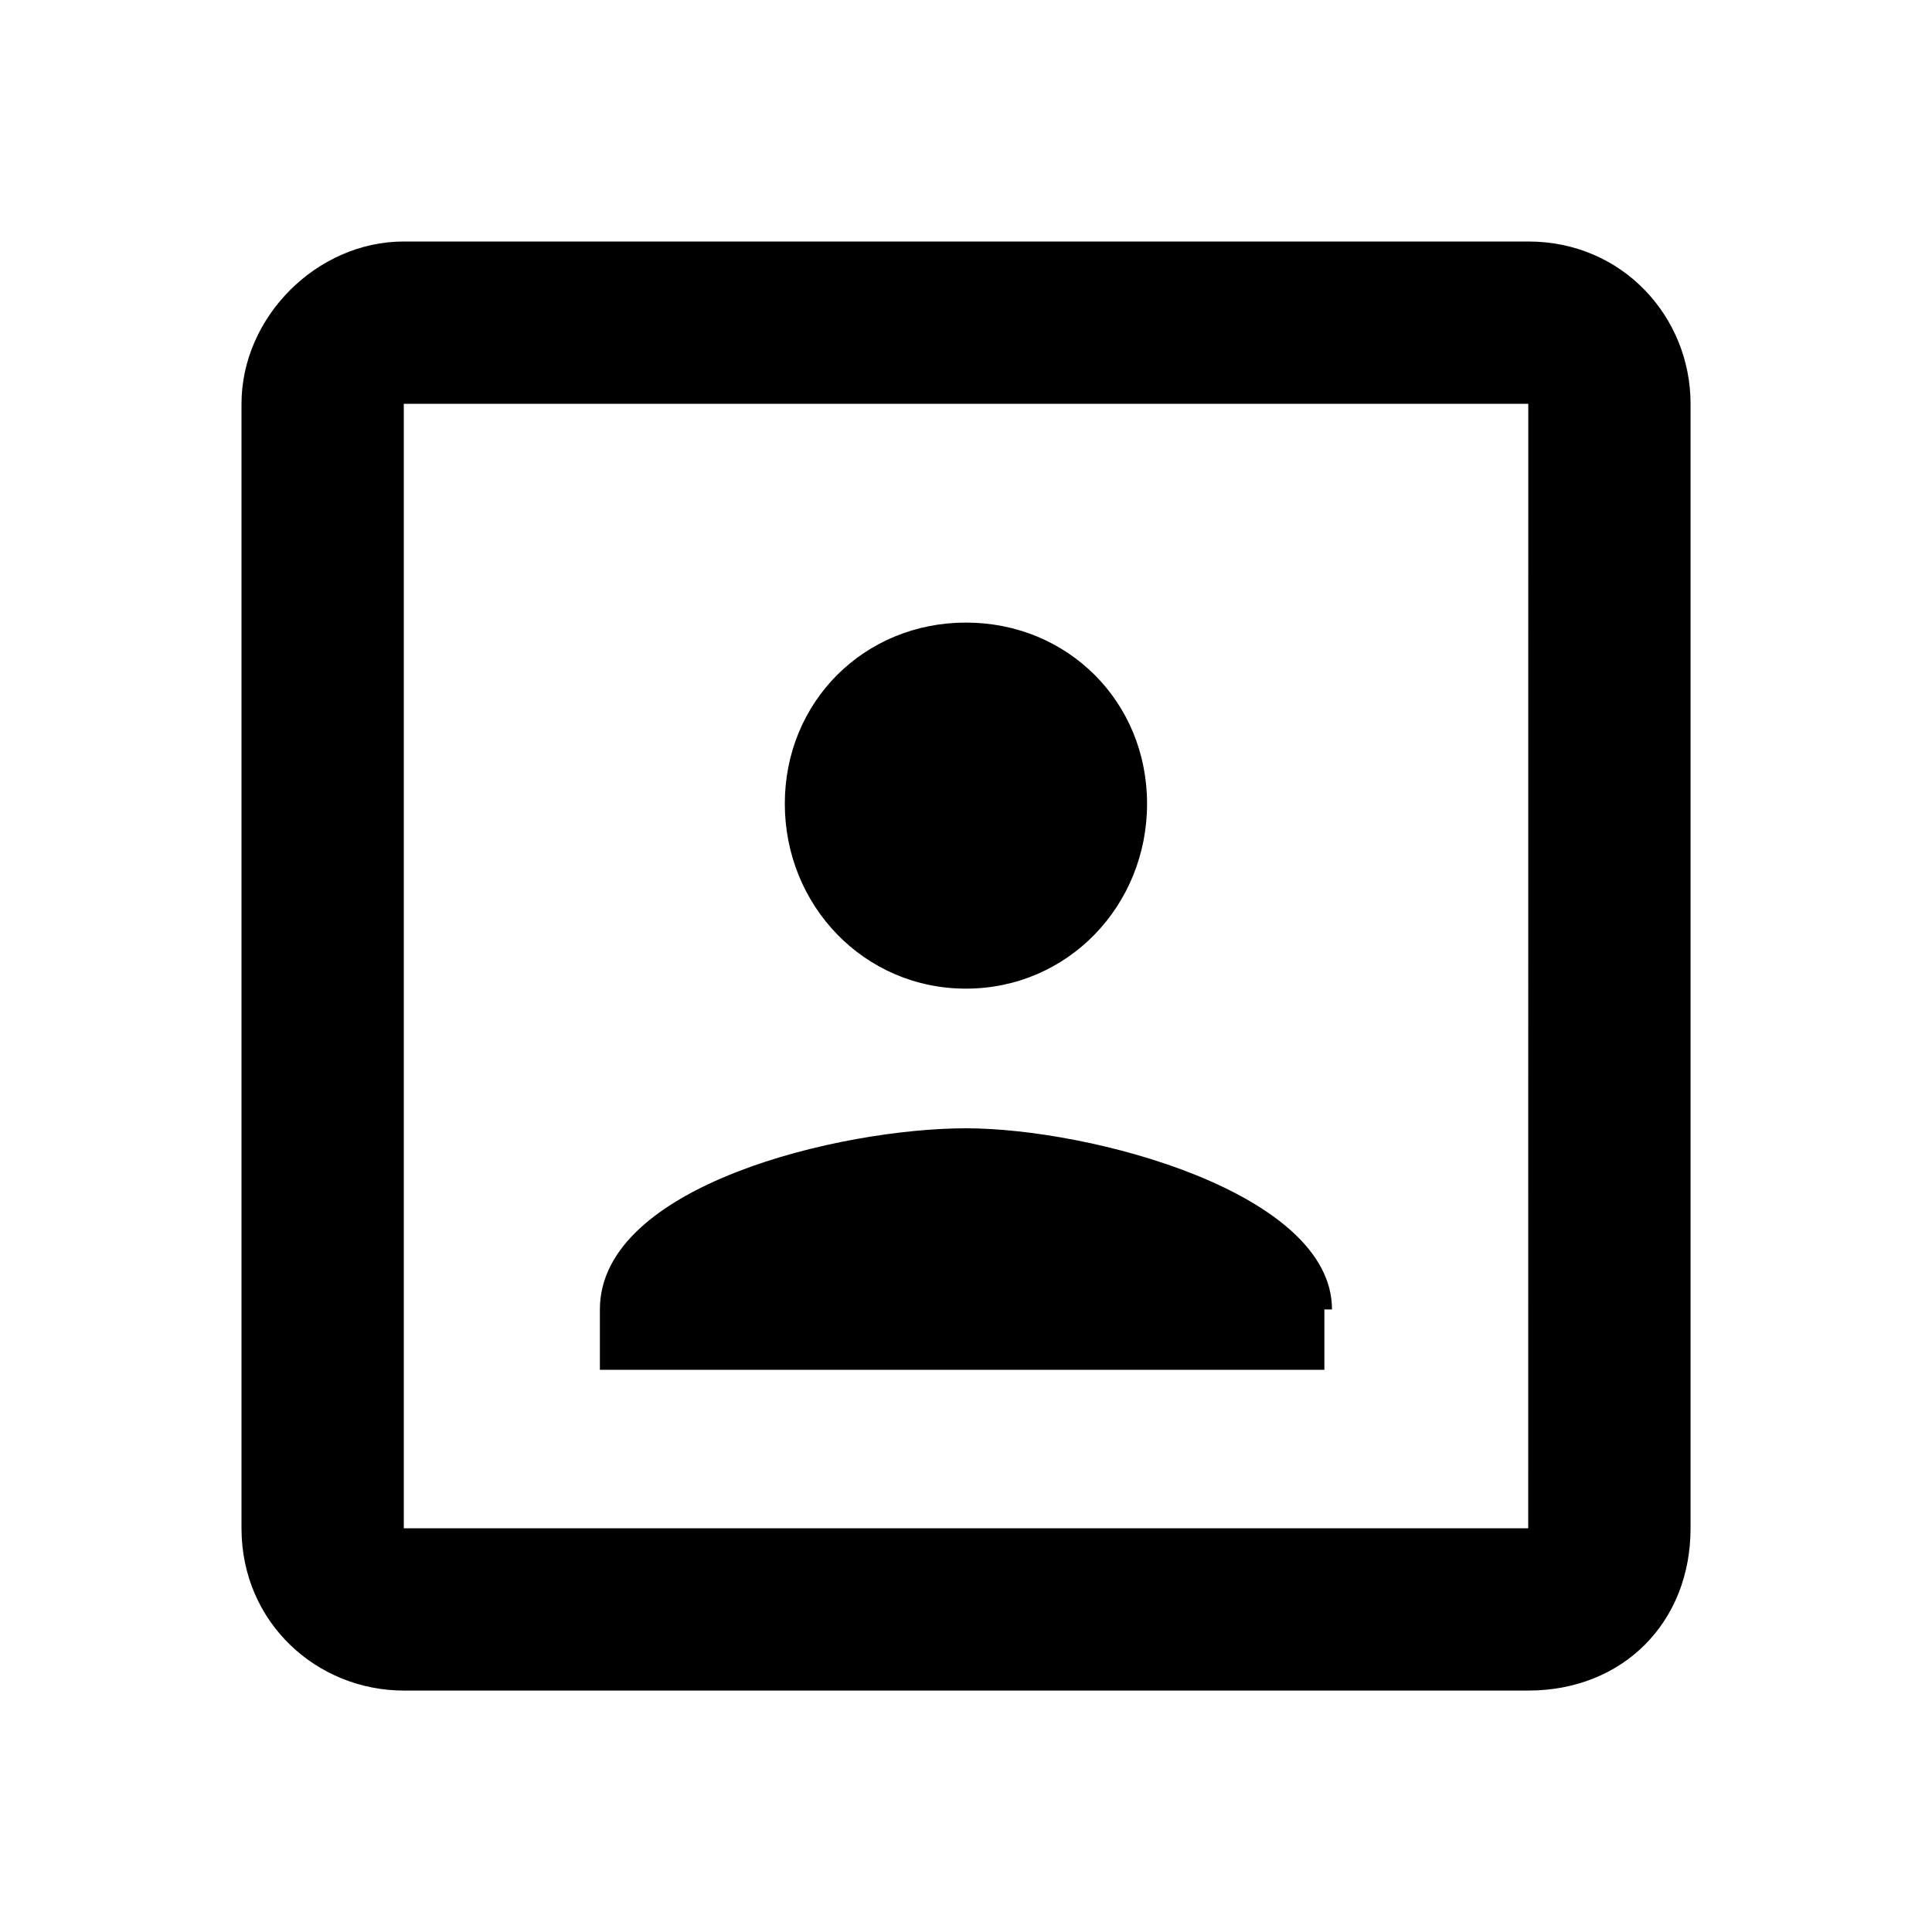<?xml version="1.0" encoding="UTF-8" standalone="no"?>
<!-- Generated by IcoMoon.io -->

<svg
   xmlns:dc="http://purl.org/dc/elements/1.1/"
   xmlns:cc="http://creativecommons.org/ns#"
   xmlns:rdf="http://www.w3.org/1999/02/22-rdf-syntax-ns#"
   xmlns:svg="http://www.w3.org/2000/svg"
   xmlns="http://www.w3.org/2000/svg"
   xmlns:sodipodi="http://sodipodi.sourceforge.net/DTD/sodipodi-0.dtd"
   xmlns:inkscape="http://www.inkscape.org/namespaces/inkscape"
   version="1.1"
   width="32"
   height="32"
   viewBox="0 0 32 32"
   id="svg2"
   inkscape:version="0.48.0 r9654"
   sodipodi:docname="user-area.svg">
  <defs
     id="defs10" />
  <sodipodi:namedview
     pagecolor="#ffffff"
     bordercolor="#666666"
     borderopacity="1"
     objecttolerance="10"
     gridtolerance="10"
     guidetolerance="10"
     inkscape:pageopacity="0"
     inkscape:pageshadow="2"
     inkscape:window-width="1920"
     inkscape:window-height="1017"
     id="namedview8"
     showgrid="false"
     inkscape:zoom="8.15625"
     inkscape:cx="1.348659"
     inkscape:cy="16"
     inkscape:window-x="-8"
     inkscape:window-y="-8"
     inkscape:window-maximized="1"
     inkscape:current-layer="svg2" />
  <title
     id="title4">user-area</title>
  <path
     d="m 15.999,16.375 c 1.688,0 3,-1.375 3,-3.063 0,-1.688 -1.313,-3 -3,-3 -1.688,0 -3,1.313 -3,3 0,1.687 1.313,3.063 3,3.063 z m 6.063,5.313 c 0,-1.938 -4,-3 -6.063,-3 -2.063,0 -6.063,0.938 -6.063,3 v 1 h 12 v -1 z m 3.25,-17.688 H 6.688 c -1.438,0 -2.688,1.25 -2.688,2.688 v 18.625 c 0,1.563 1.25,2.688 2.688,2.688 h 18.625 c 1.563,0 2.688,-1.125 2.688,-2.688 V 6.688 c 0,-1.438 -1.125,-2.688 -2.688,-2.688 z m 0,21.313 H 6.688 V 6.688 h 18.625 z"
     id="path6"
     inkscape:connector-curvature="0" />
</svg>
